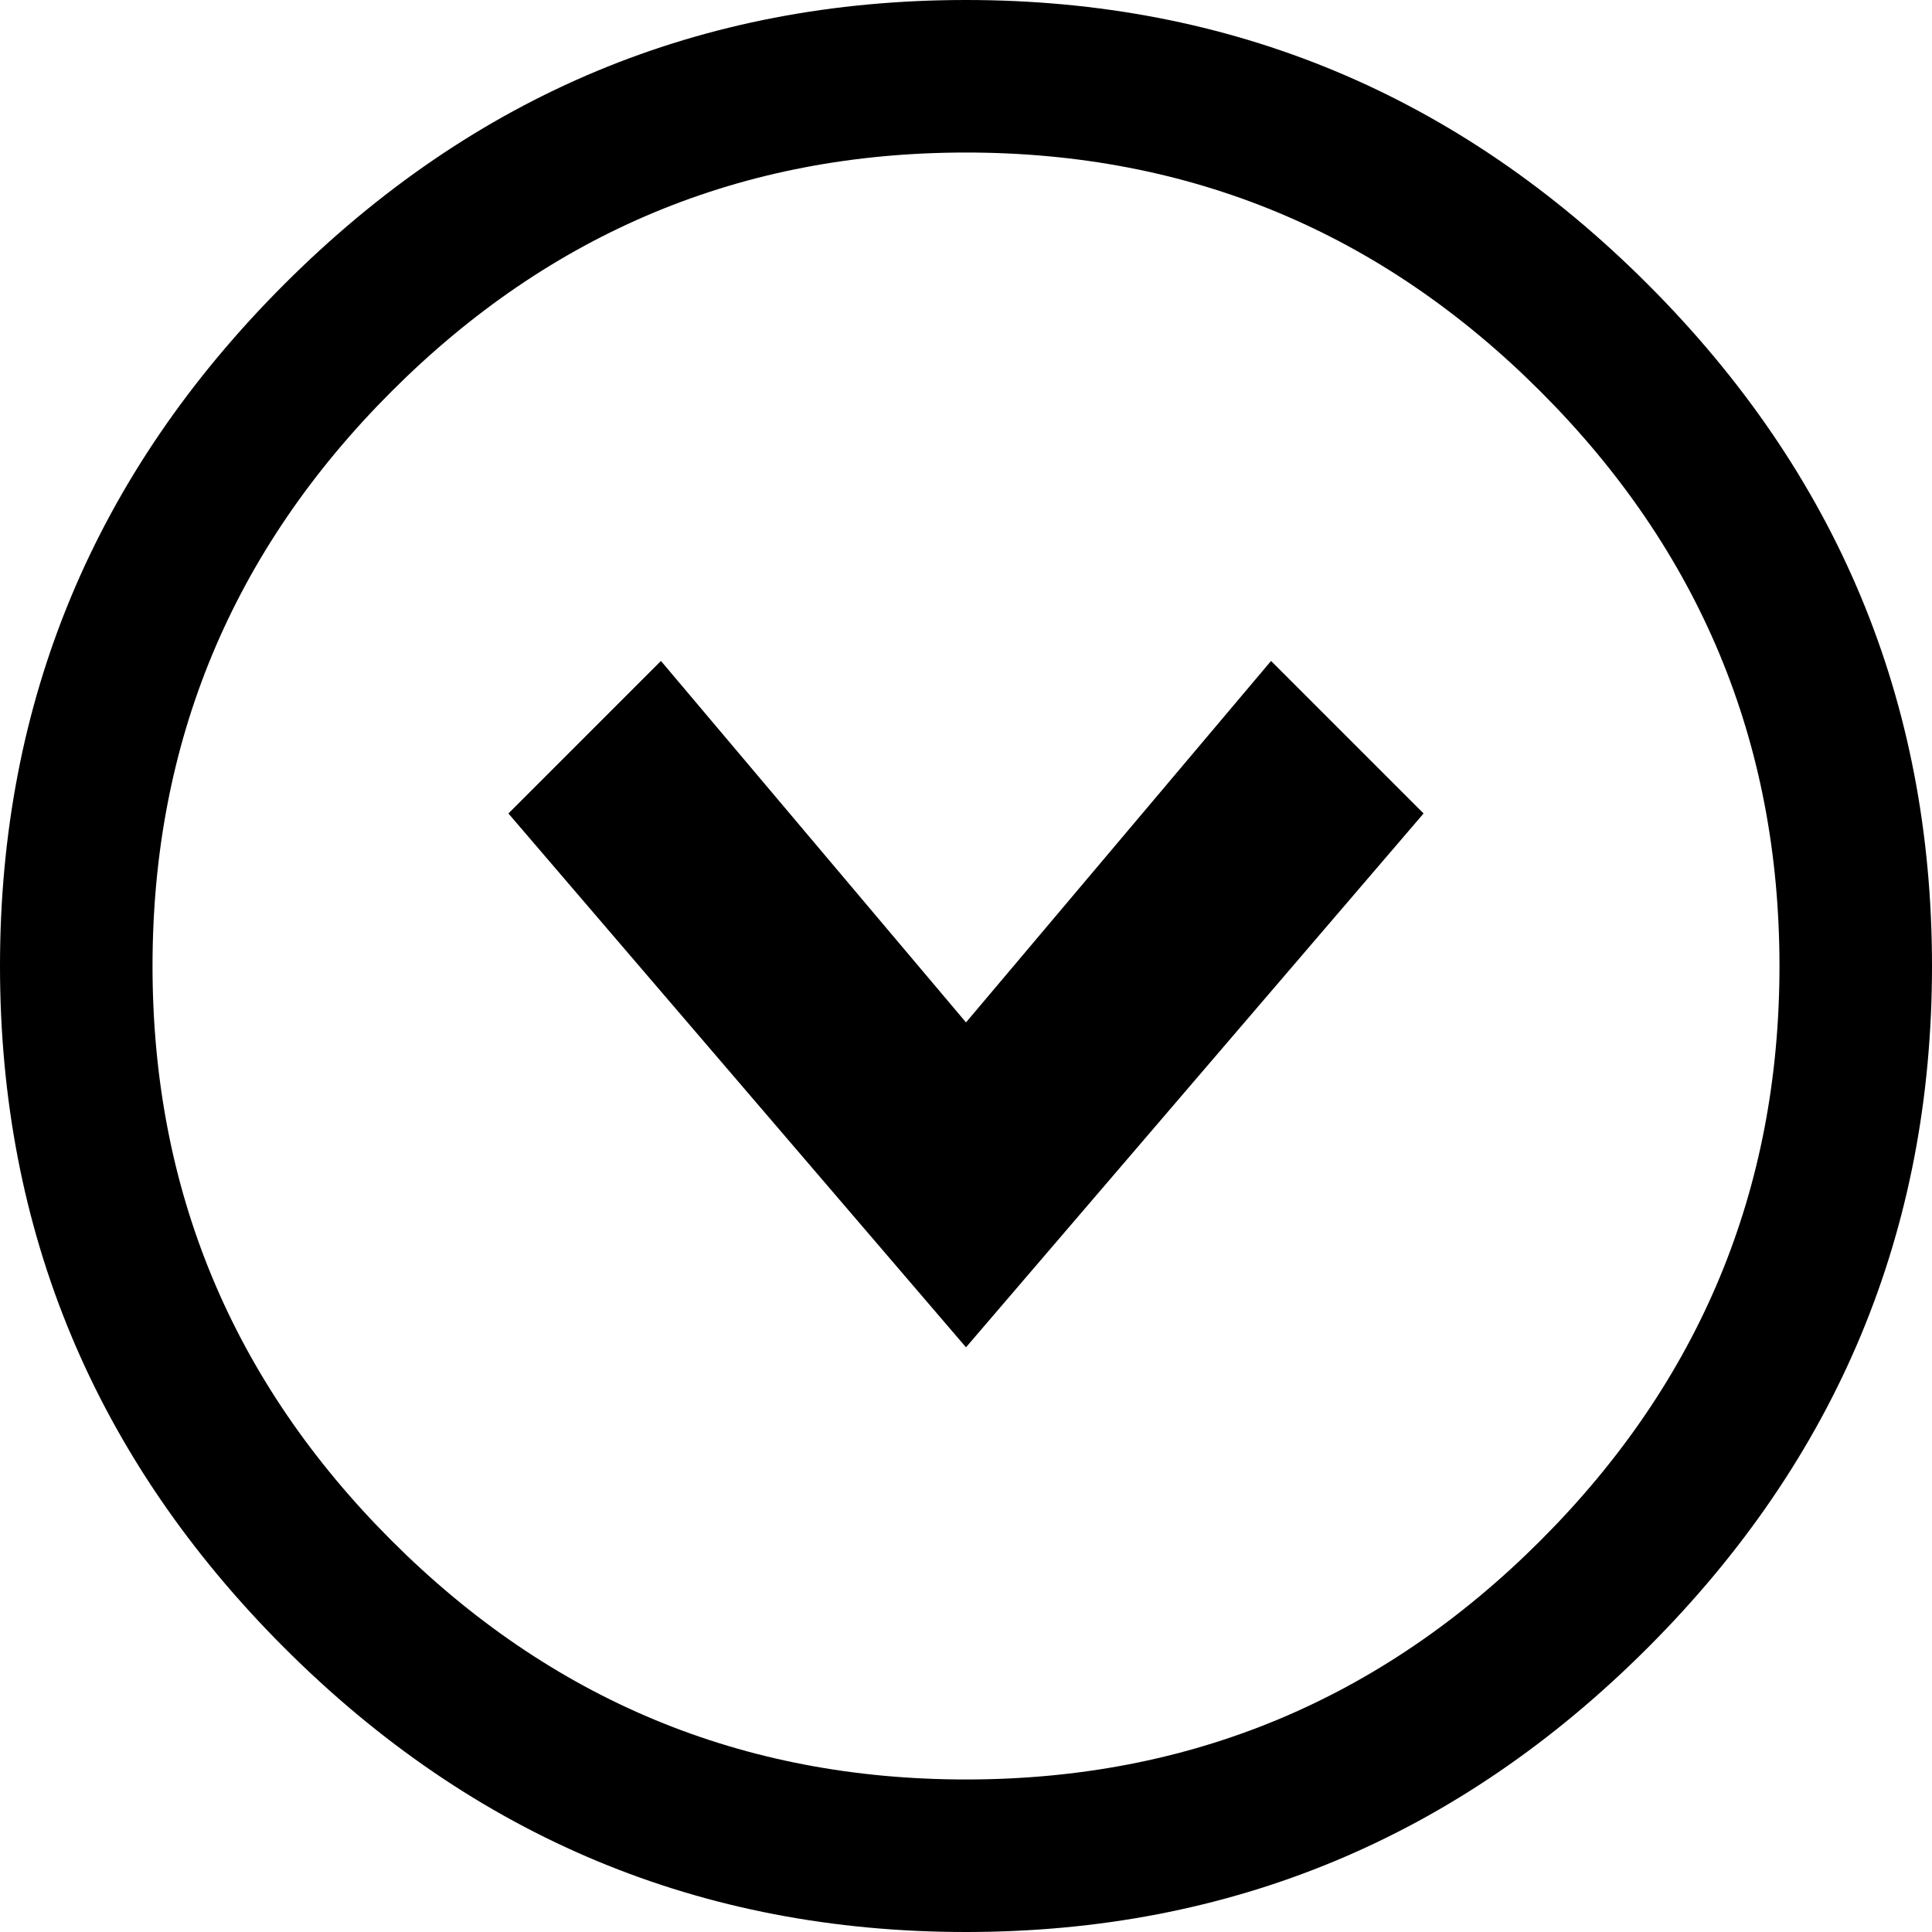 <?xml version="1.0" encoding="UTF-8"?>
<svg width="76px" height="76px" viewBox="0 0 76 76" version="1.1" xmlns="http://www.w3.org/2000/svg" xmlns:xlink="http://www.w3.org/1999/xlink">
    <!-- Generator: Sketch 48.1 (47250) - http://www.bohemiancoding.com/sketch -->
    <title>chevron-circle-down</title>
    <desc>Created with Sketch.</desc>
    <defs></defs>
    <g id="chevron-circle-down---f13a" stroke="none" stroke-width="1" fill="none" fill-rule="evenodd">
        <path d="M56,32 L38,53 L20,32 L26,26 L38,40.219 L50,26 L56,32 Z M0,38 C-1.91478636e-15,27.576 3.727,18.637 11.182,11.182 C18.637,3.727 27.576,1.91478636e-15 38,0 C48.424,-1.91478636e-15 57.363,3.727 64.818,11.182 C72.273,18.637 76,27.576 76,38 C76,48.424 72.273,57.363 64.818,64.818 C57.363,72.273 48.424,76 38,76 C27.576,76 18.637,72.273 11.182,64.818 C3.727,57.363 1.91478636e-15,48.424 0,38 Z M6,38 C6,46.8 9.133,54.333 15.4,60.6 C21.667,66.867 29.2,70 38,70 C46.8,70 54.333,66.867 60.6,60.6 C66.867,54.333 70,46.8 70,38 C70,29.2 66.867,21.667 60.6,15.4 C54.333,9.133 46.8,6 38,6 C29.2,6 21.667,9.133 15.4,15.4 C9.133,21.667 6,29.2 6,38 Z" id="chevron-circle-down" fill="#000000" fill-rule="nonzero"></path>
    </g>
</svg>